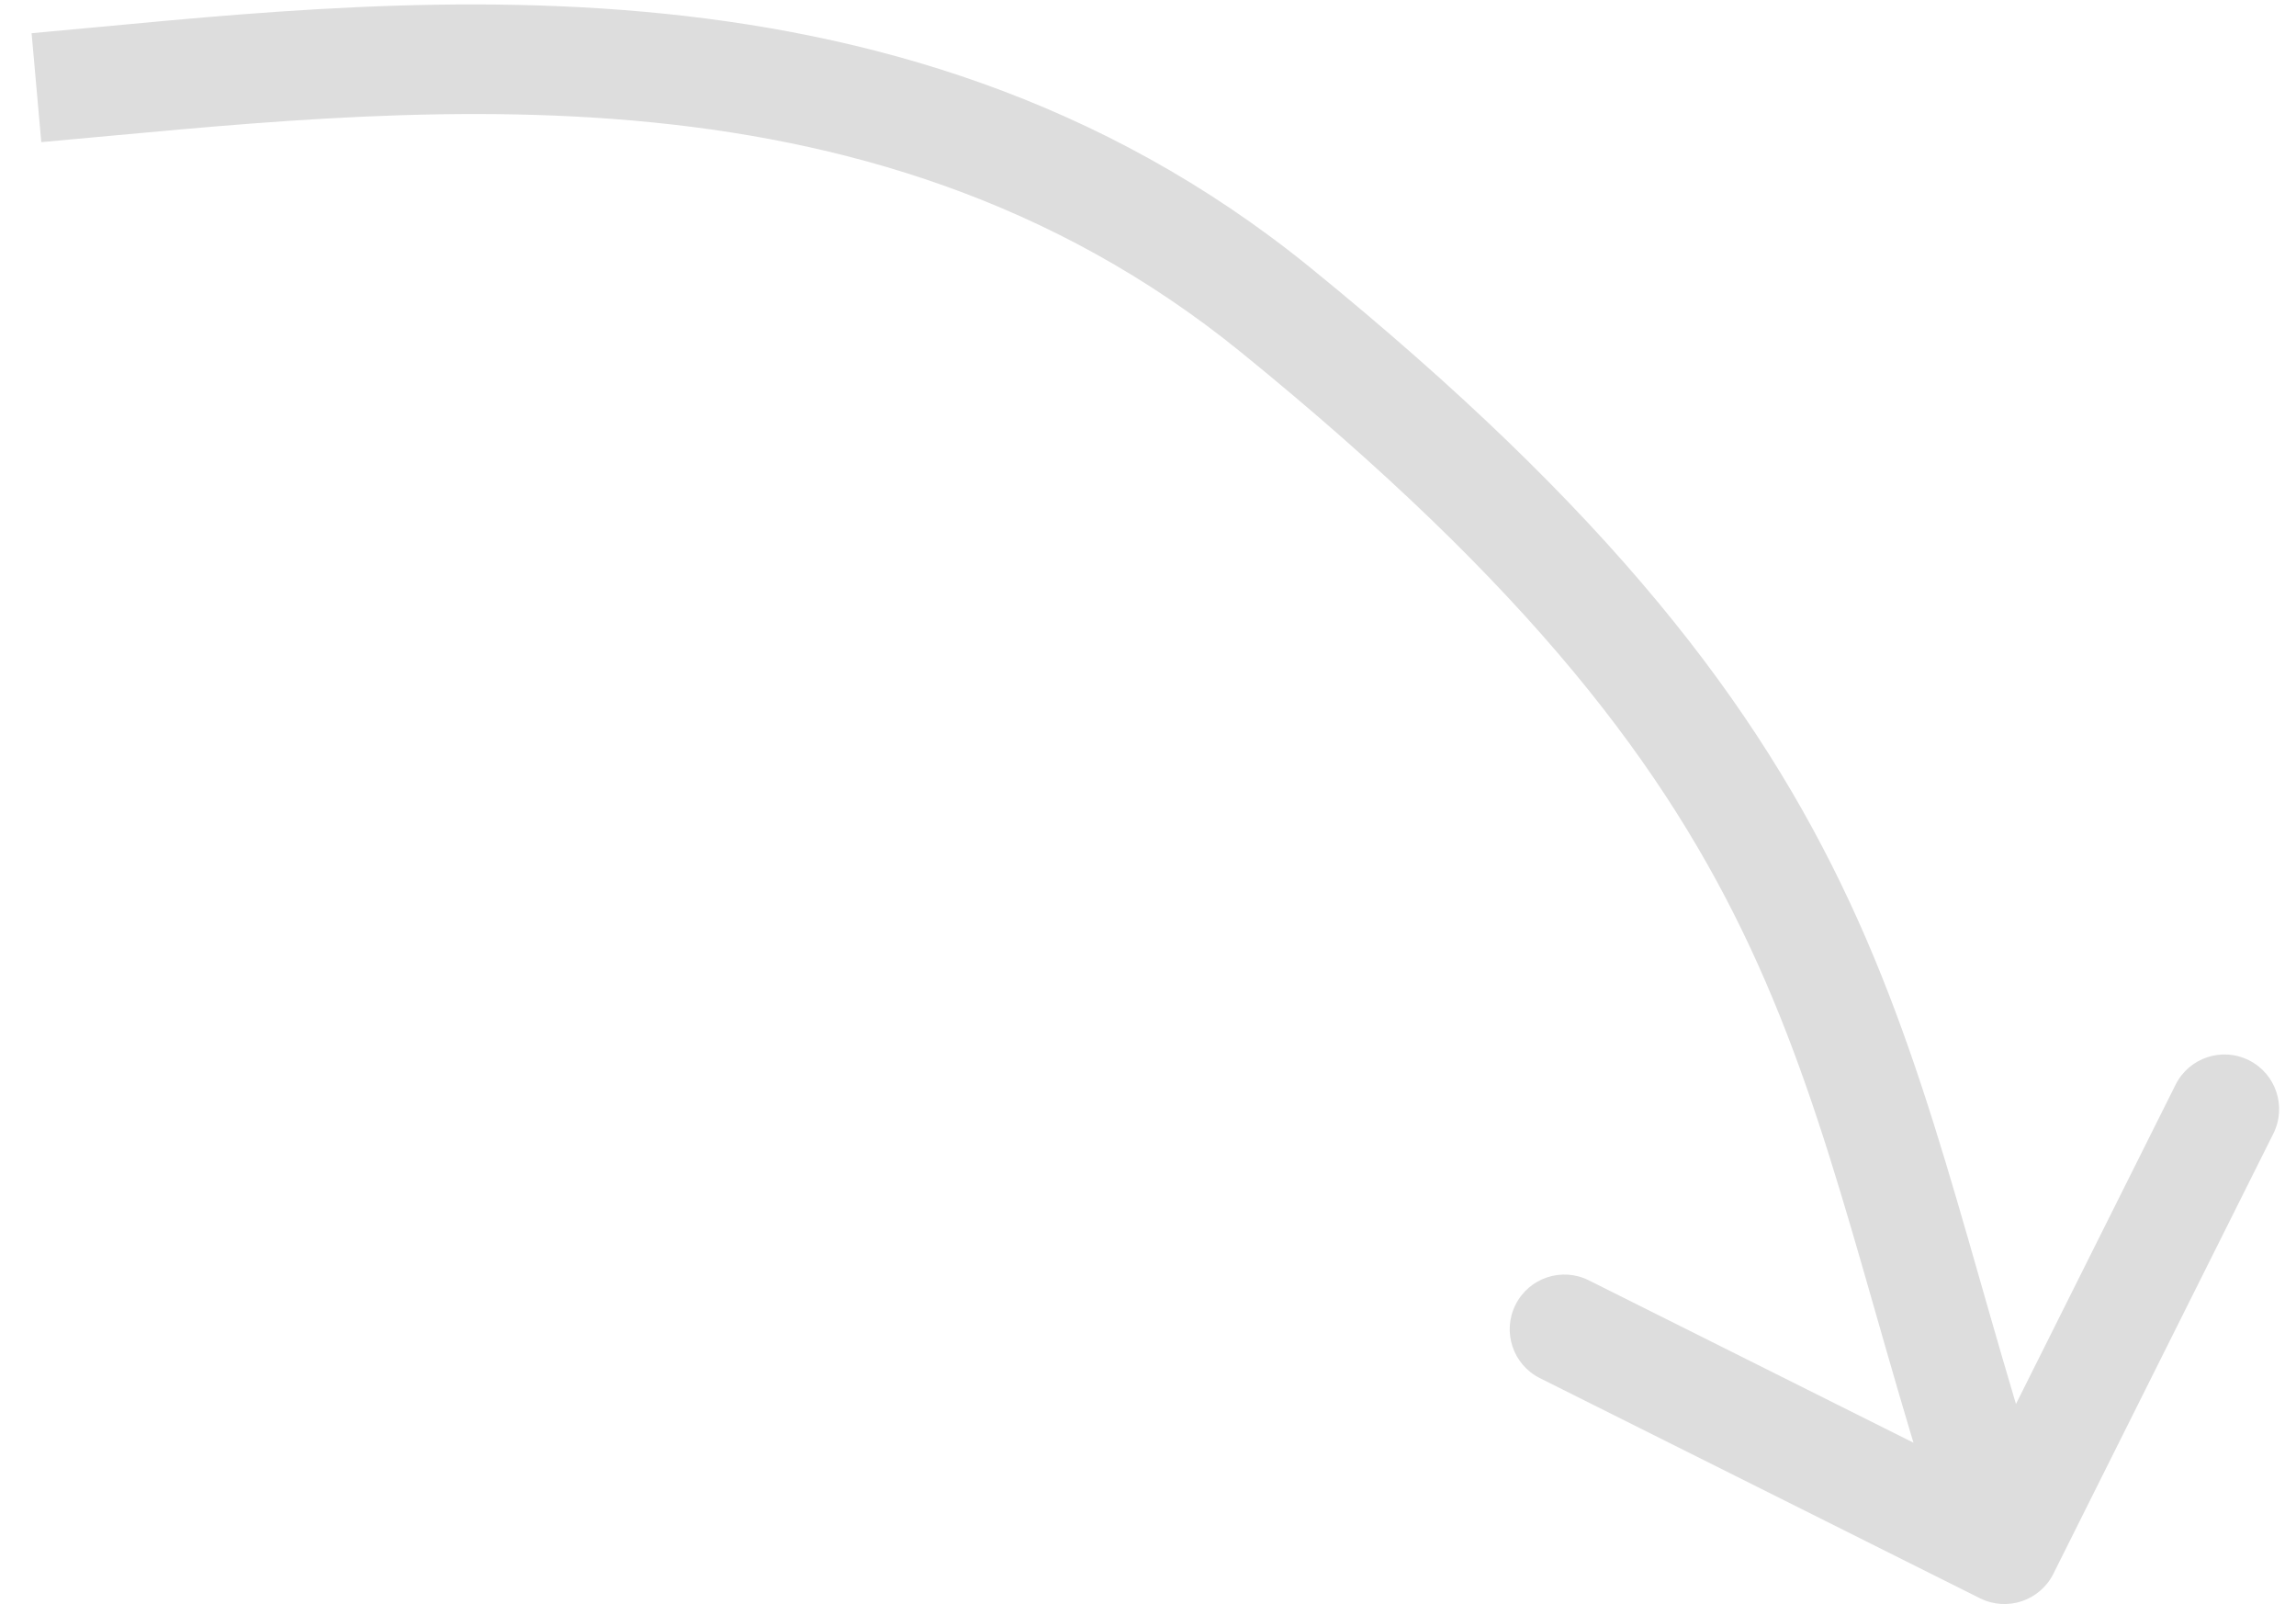 <svg width="63" height="44" viewBox="0 0 63 44" fill="none" xmlns="http://www.w3.org/2000/svg">
<path d="M35 8.5L35.946 7.335L35 8.5ZM54.329 43.842C55.07 44.212 55.971 43.912 56.342 43.171L62.379 31.096C62.749 30.355 62.449 29.454 61.708 29.084C60.967 28.713 60.066 29.013 59.696 29.754L54.329 40.487L43.596 35.121C42.855 34.75 41.954 35.051 41.584 35.792C41.213 36.533 41.513 37.434 42.254 37.804L54.329 43.842ZM1.133 3.899C10.883 3.03 23.72 1.27 34.054 9.664L35.946 7.335C24.49 -1.969 10.274 0.073 0.867 0.911L1.133 3.899ZM34.054 9.664C42.035 16.146 45.742 21.101 48.032 26.009C49.189 28.488 50.003 30.994 50.817 33.766C51.624 36.516 52.441 39.565 53.577 42.974L56.423 42.026C55.309 38.685 54.527 35.754 53.695 32.921C52.87 30.11 52.005 27.429 50.751 24.74C48.219 19.315 44.176 14.02 35.946 7.335L34.054 9.664Z" fill="#DDDDDD"/>
</svg>
